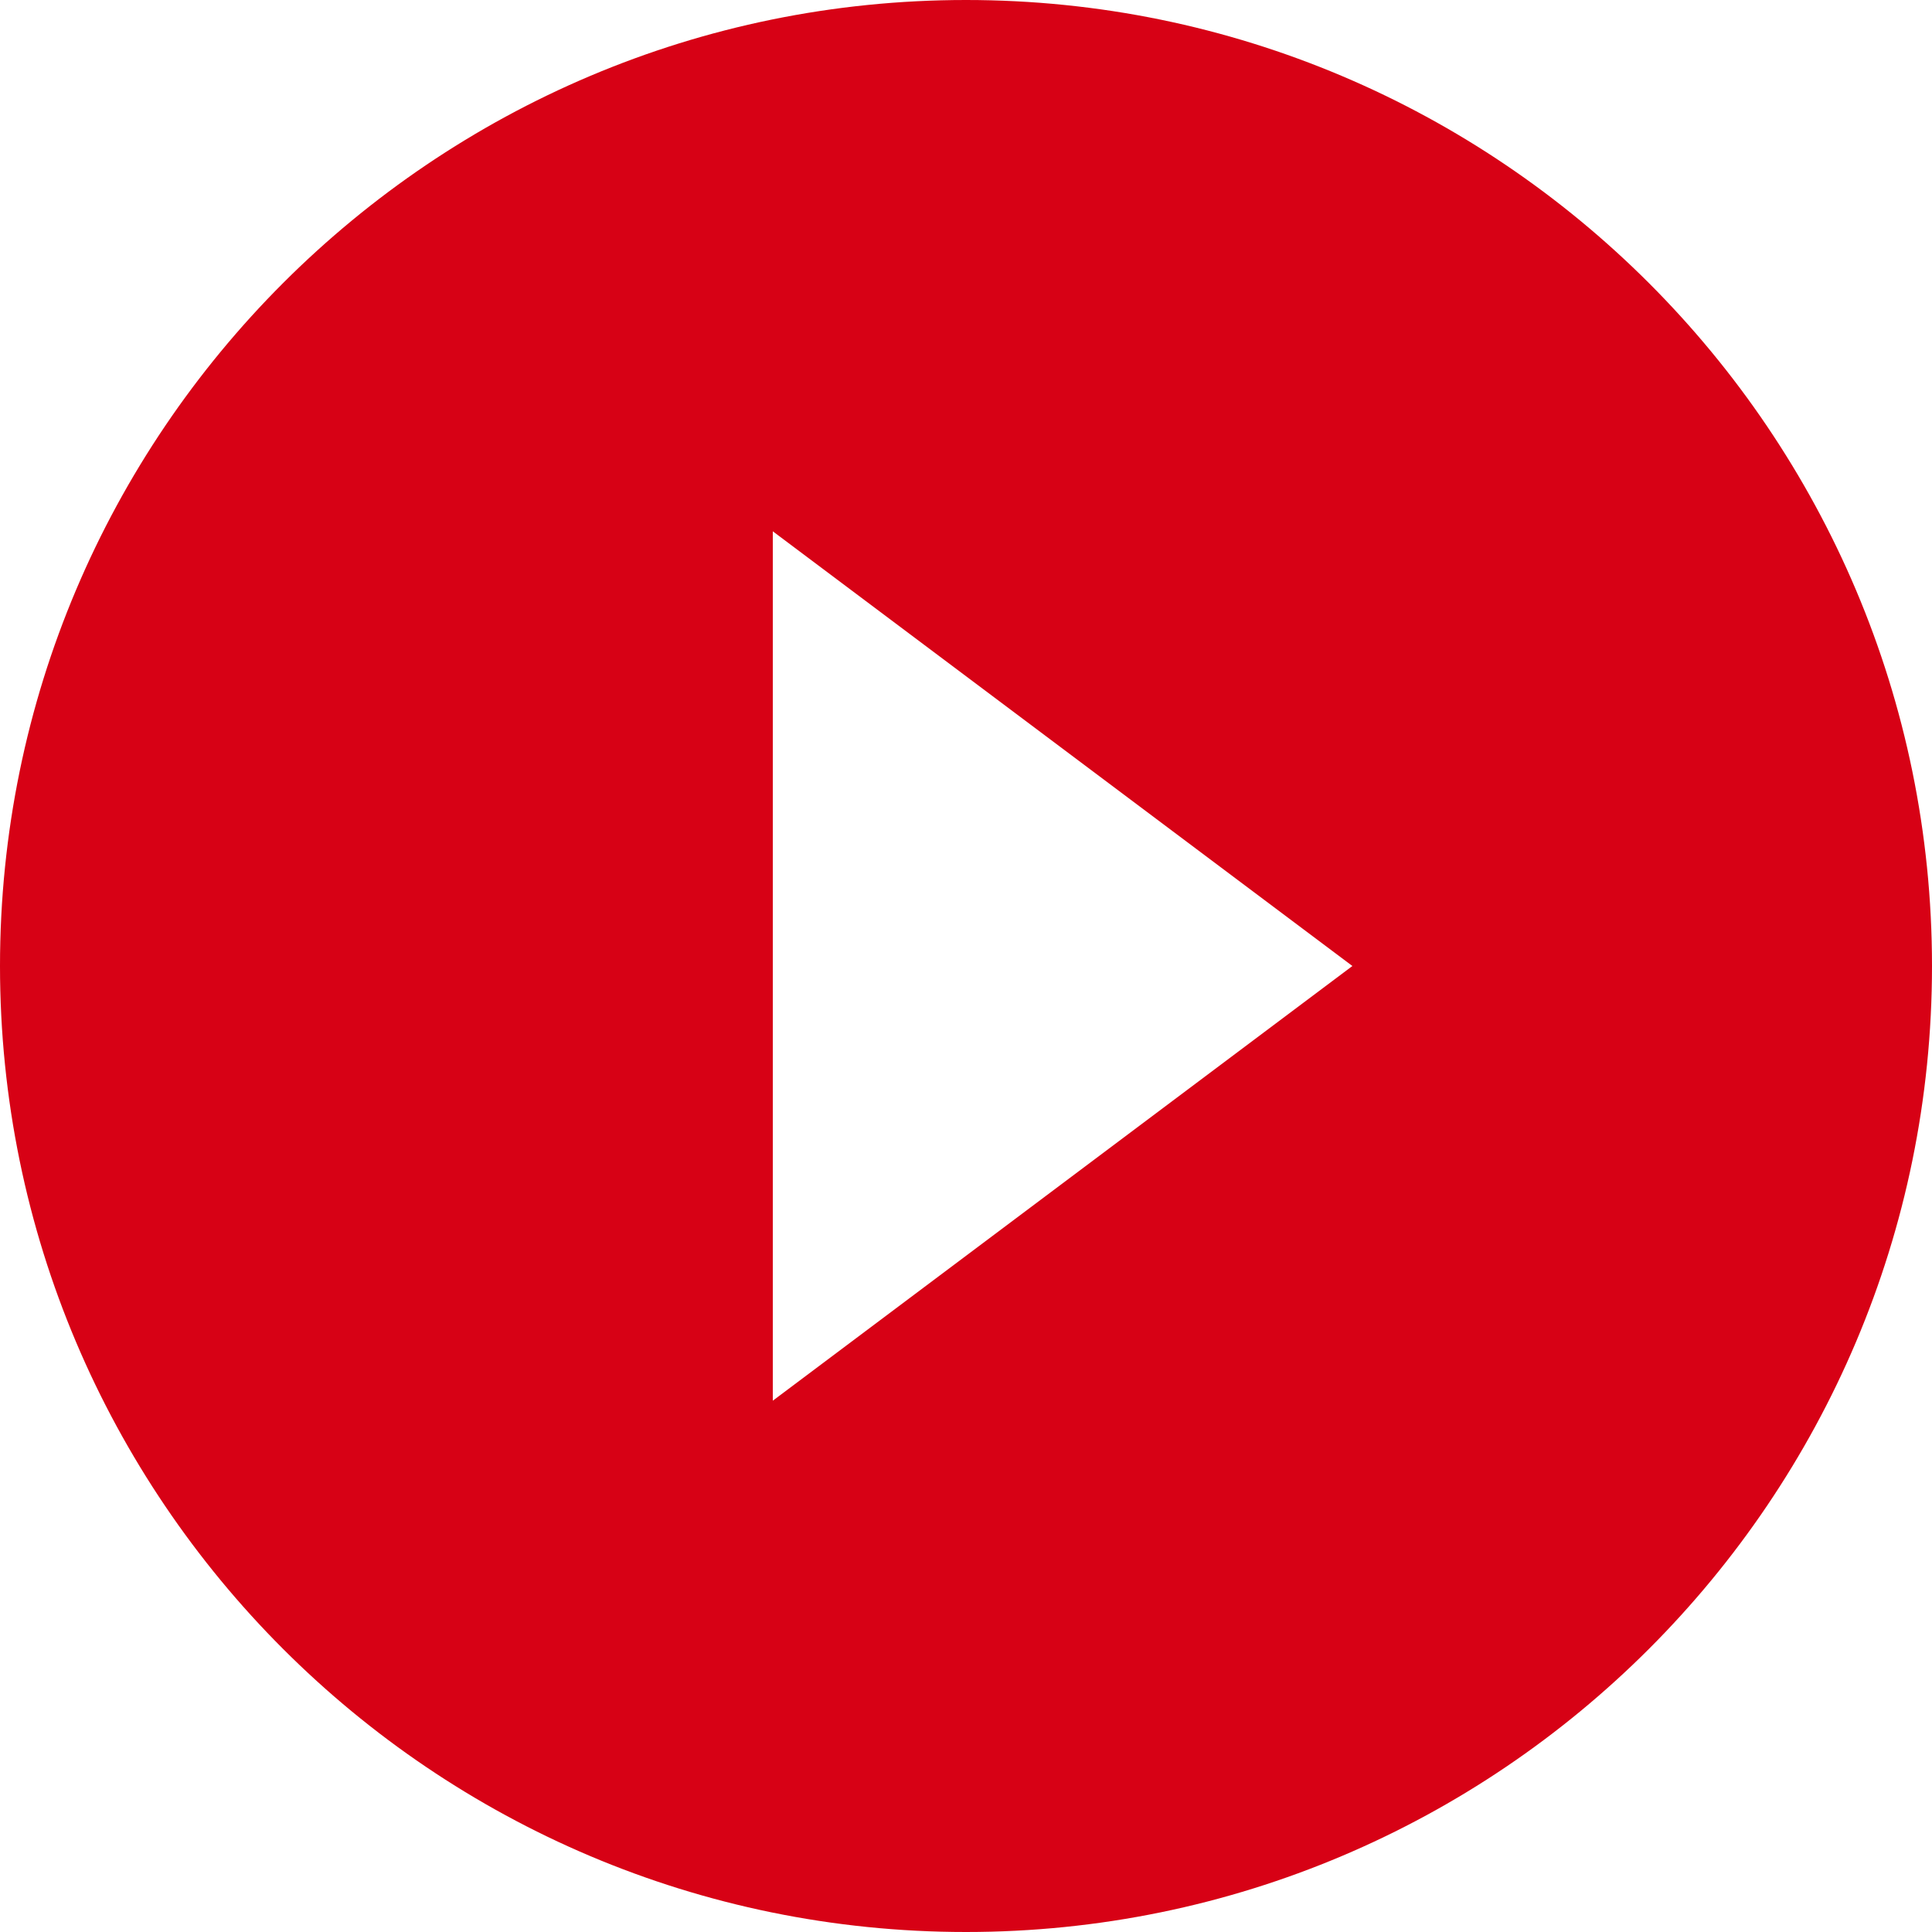 <svg width="24" height="24" viewBox="0 0 24 24" fill="none" xmlns="http://www.w3.org/2000/svg">
<path d="M12 0C5.377 0 0 5.377 0 12C0 18.623 5.377 24 12 24C18.623 24 24 18.623 24 12C24 5.377 18.623 0 12 0ZM9.6 17.4V6.6L16.8 12L9.6 17.4Z" fill="#D70115"/>
</svg>
